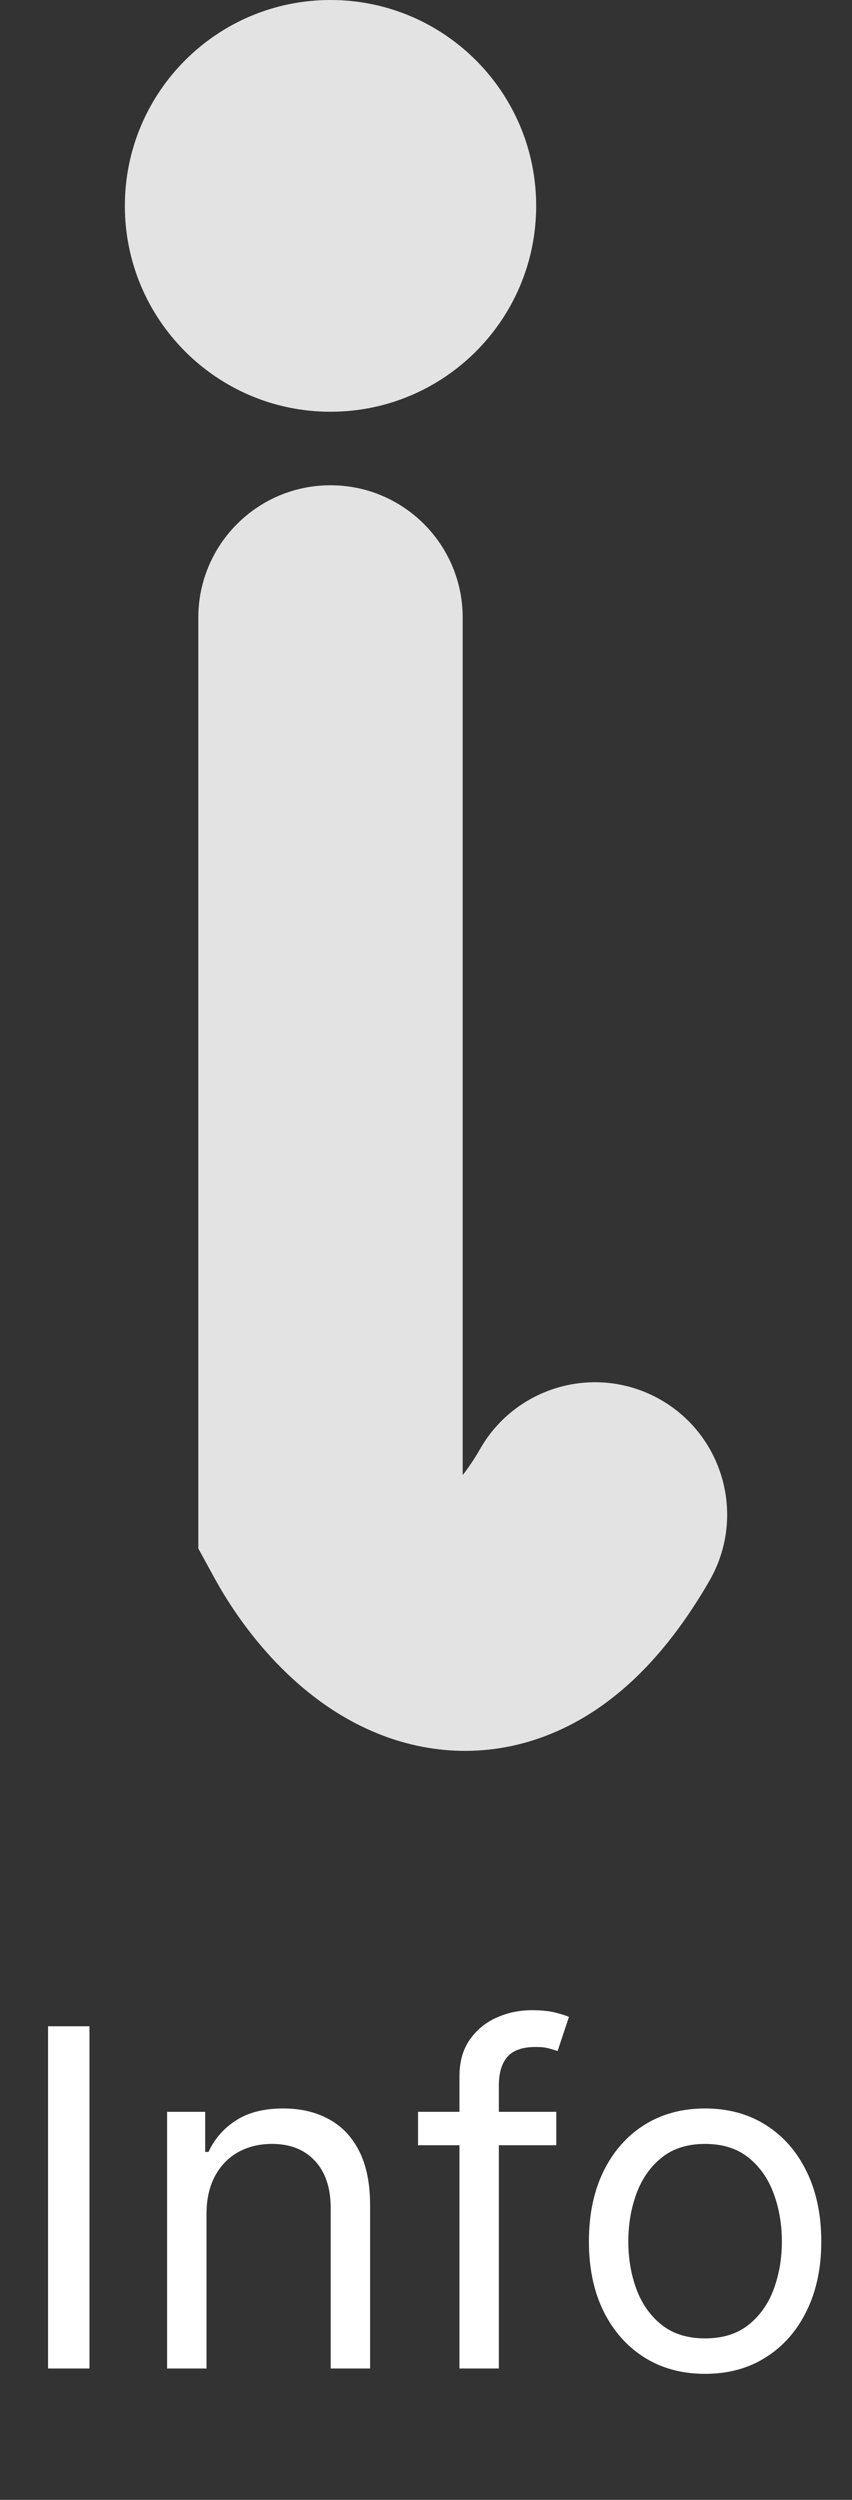 <svg width="29" height="85" viewBox="0 0 29 85" fill="none" xmlns="http://www.w3.org/2000/svg">
<rect x="0" y="0" width="29" height="85" fill="#333333" stroke="none"/>
<path d="M11.249 16.5C13.735 16.5 15.749 18.515 15.749 21V50.14C15.752 50.142 15.754 50.146 15.756 50.148C15.924 49.932 16.127 49.641 16.352 49.25C17.595 47.098 20.347 46.36 22.5 47.602C24.652 48.845 25.39 51.598 24.147 53.75C22.991 55.751 21.552 57.452 19.698 58.496C17.703 59.619 15.578 59.779 13.656 59.221C10.516 58.308 8.484 55.69 7.488 53.988L7.302 53.661L6.75 52.651V21C6.75 18.515 8.764 16.5 11.249 16.5ZM11.249 0C15.116 0 18.25 3.134 18.25 7C18.25 10.866 15.116 14 11.249 14C7.384 14 4.25 10.866 4.25 7C4.25 3.134 7.384 0 11.249 0Z" fill="#E3E3E3"/>
<path d="M3.045 68.897V80.533H1.636V68.897H3.045ZM7.029 75.283V80.533H5.688V71.806H6.984V73.17H7.097C7.302 72.726 7.612 72.37 8.029 72.101C8.446 71.829 8.984 71.692 9.643 71.692C10.234 71.692 10.751 71.814 11.194 72.056C11.637 72.295 11.982 72.658 12.228 73.147C12.474 73.632 12.597 74.245 12.597 74.988V80.533H11.256V75.079C11.256 74.393 11.078 73.859 10.722 73.476C10.366 73.09 9.878 72.897 9.256 72.897C8.828 72.897 8.446 72.99 8.109 73.175C7.775 73.361 7.512 73.632 7.319 73.988C7.126 74.344 7.029 74.776 7.029 75.283ZM18.934 71.806V72.942H14.229V71.806H18.934ZM15.639 80.533V70.601C15.639 70.101 15.756 69.685 15.991 69.351C16.226 69.018 16.53 68.768 16.905 68.601C17.28 68.435 17.676 68.351 18.093 68.351C18.423 68.351 18.692 68.378 18.9 68.431C19.108 68.484 19.264 68.533 19.366 68.579L18.979 69.738C18.911 69.715 18.817 69.687 18.695 69.653C18.578 69.618 18.423 69.601 18.229 69.601C17.786 69.601 17.466 69.713 17.269 69.937C17.076 70.16 16.979 70.488 16.979 70.92V80.533H15.639ZM23.999 80.715C23.211 80.715 22.52 80.528 21.925 80.153C21.334 79.778 20.872 79.253 20.539 78.579C20.209 77.904 20.045 77.117 20.045 76.215C20.045 75.306 20.209 74.512 20.539 73.834C20.872 73.156 21.334 72.63 21.925 72.255C22.52 71.88 23.211 71.692 23.999 71.692C24.787 71.692 25.477 71.88 26.067 72.255C26.662 72.63 27.124 73.156 27.454 73.834C27.787 74.512 27.954 75.306 27.954 76.215C27.954 77.117 27.787 77.904 27.454 78.579C27.124 79.253 26.662 79.778 26.067 80.153C25.477 80.528 24.787 80.715 23.999 80.715ZM23.999 79.51C24.598 79.51 25.09 79.357 25.477 79.05C25.863 78.743 26.149 78.34 26.334 77.84C26.52 77.34 26.613 76.798 26.613 76.215C26.613 75.632 26.52 75.088 26.334 74.584C26.149 74.081 25.863 73.673 25.477 73.363C25.09 73.052 24.598 72.897 23.999 72.897C23.401 72.897 22.908 73.052 22.522 73.363C22.136 73.673 21.85 74.081 21.664 74.584C21.479 75.088 21.386 75.632 21.386 76.215C21.386 76.798 21.479 77.34 21.664 77.84C21.85 78.34 22.136 78.743 22.522 79.05C22.908 79.357 23.401 79.51 23.999 79.51Z" fill="white"/>
</svg>
